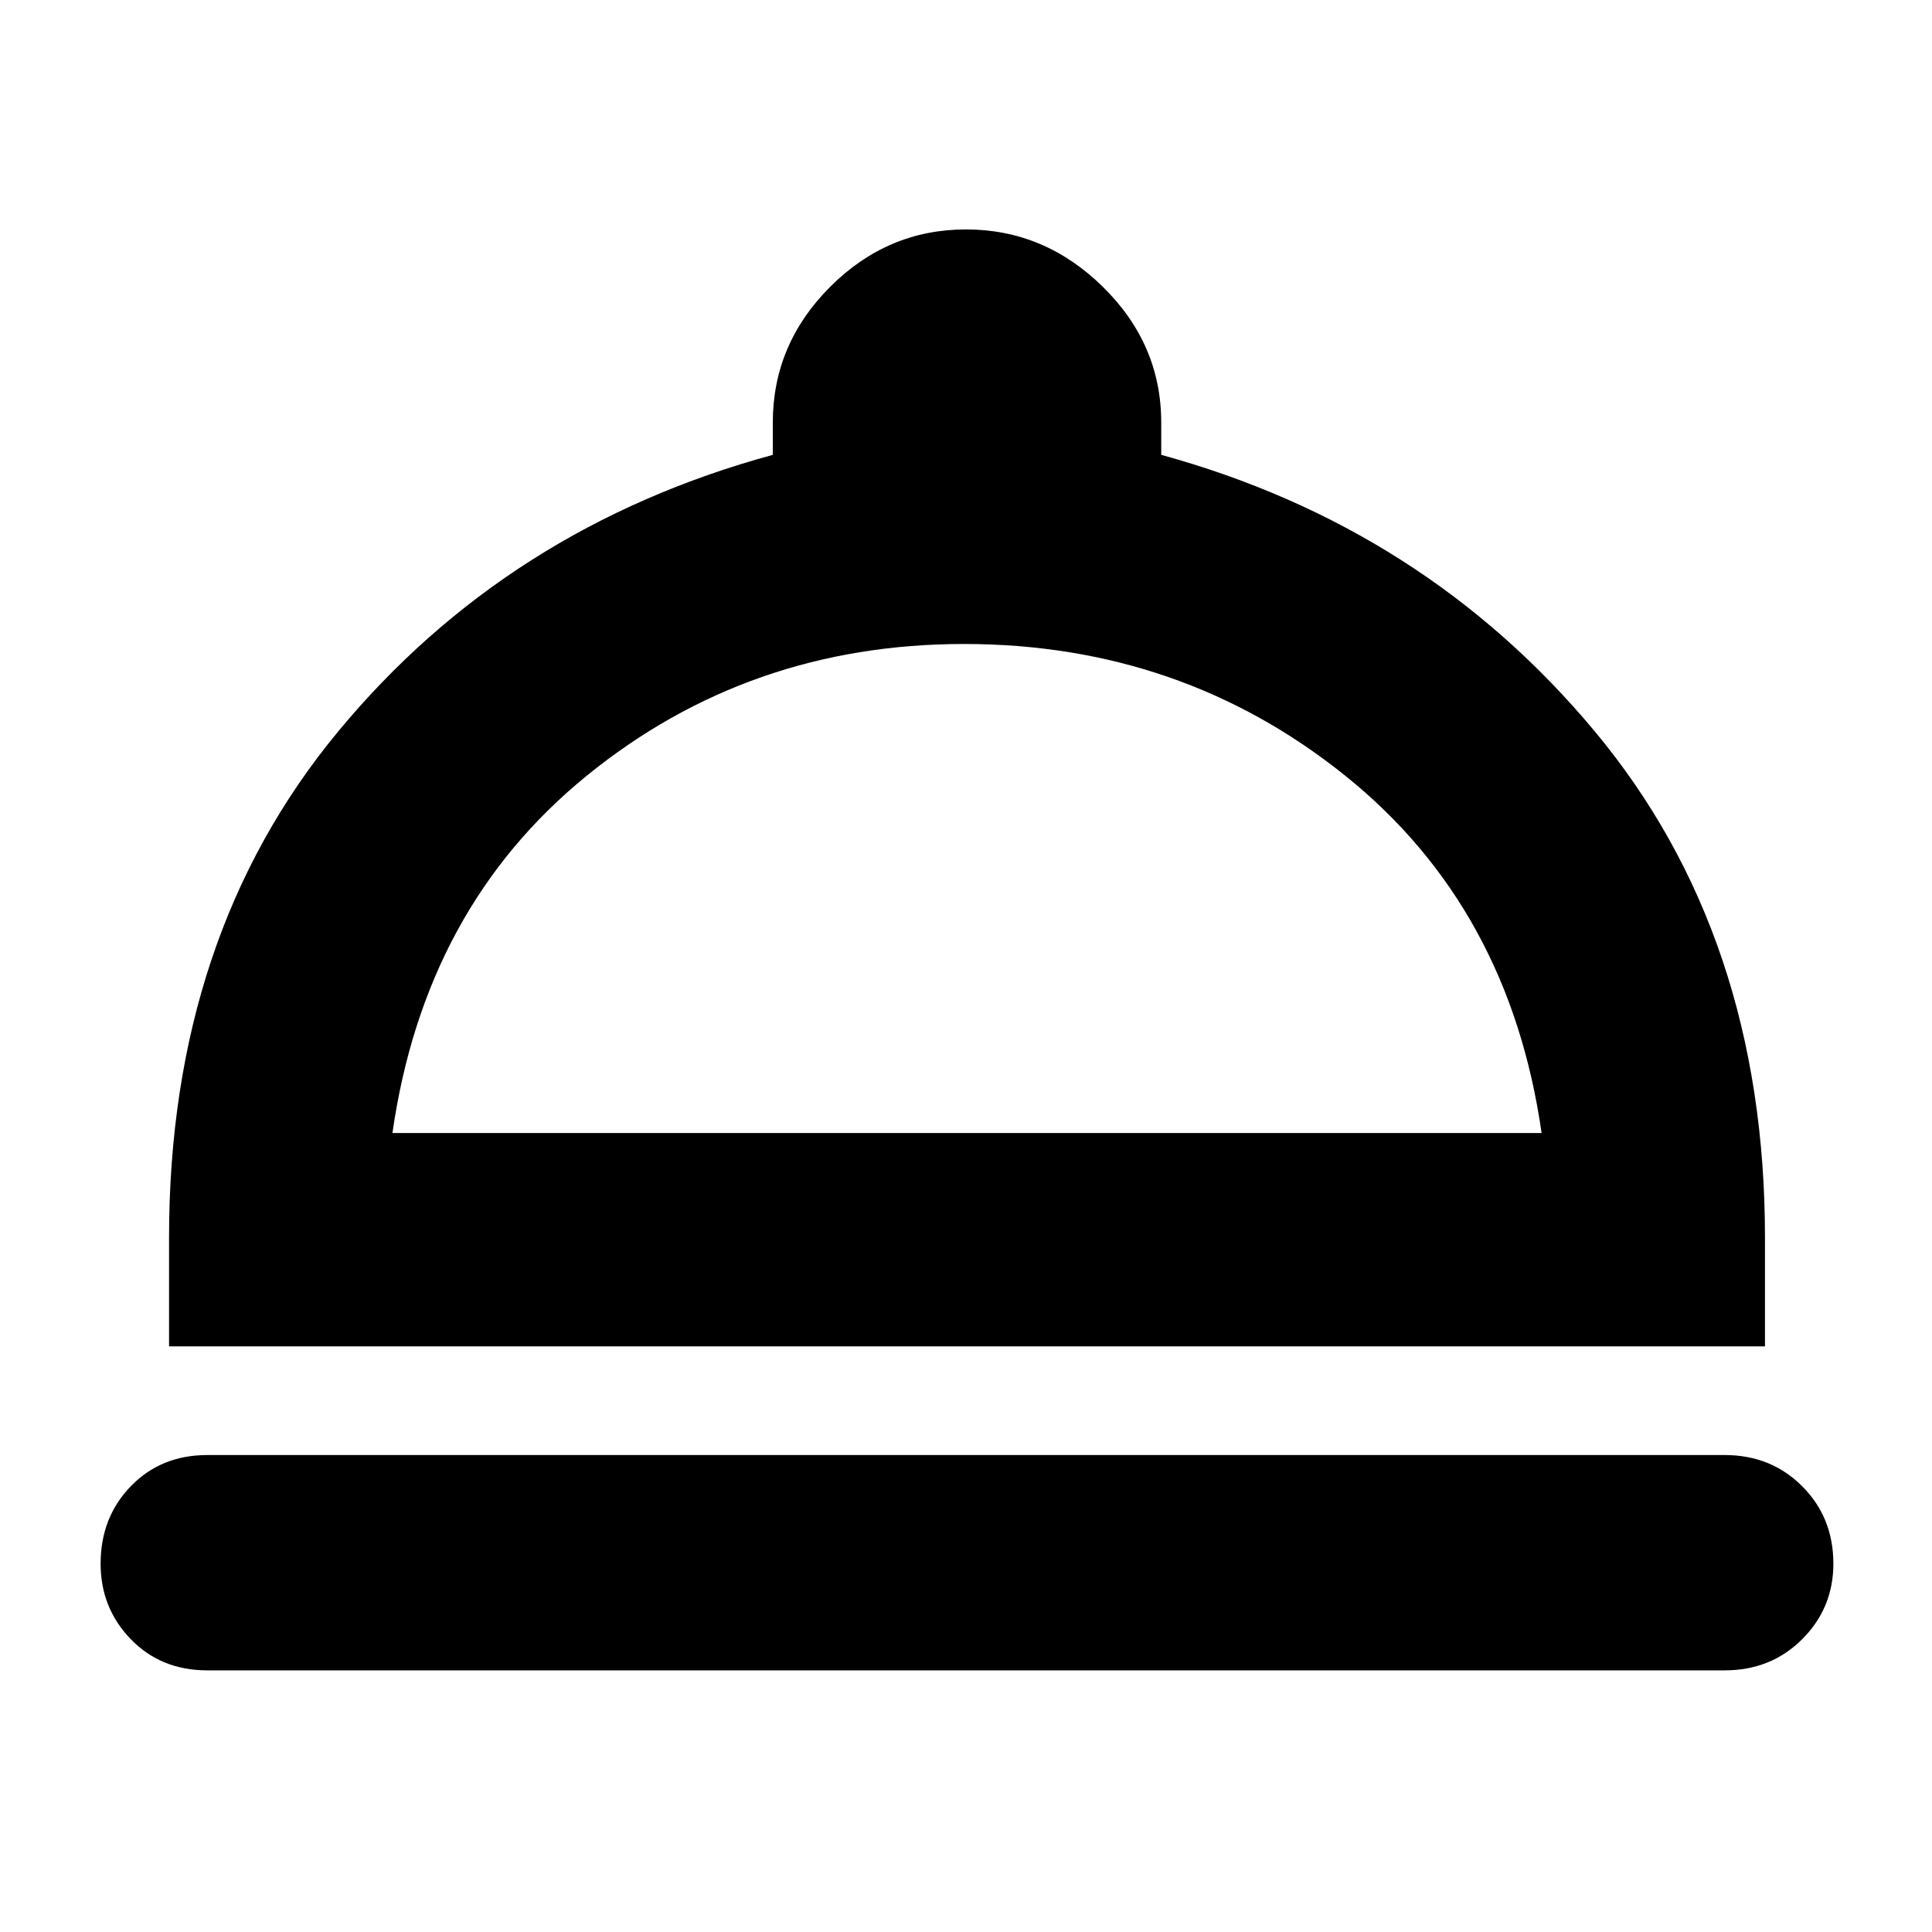 <svg xmlns="http://www.w3.org/2000/svg" height="40" width="40"><path d="M4.292 34.583Q3.333 34.583 2.708 33.938Q2.083 33.292 2.083 32.375Q2.083 31.417 2.708 30.771Q3.333 30.125 4.292 30.125H35.708Q36.667 30.125 37.312 30.771Q37.958 31.417 37.958 32.375Q37.958 33.292 37.312 33.938Q36.667 34.583 35.708 34.583ZM3.5 27.875V25.625Q3.5 19.375 7 15.146Q10.5 10.917 16 9.417V8.75Q16 7.125 17.188 5.938Q18.375 4.75 20 4.75Q21.625 4.75 22.833 5.938Q24.042 7.125 24.042 8.75V9.417Q29.5 10.917 33.021 15.146Q36.542 19.375 36.542 25.625V27.875ZM8.125 23.458H31.917Q31.25 18.792 27.854 16.062Q24.458 13.333 19.958 13.333Q15.5 13.333 12.146 16.062Q8.792 18.792 8.125 23.458ZM20 23.458Q20 23.458 20 23.458Q20 23.458 20 23.458Q20 23.458 20 23.458Q20 23.458 20 23.458Z"/></svg>